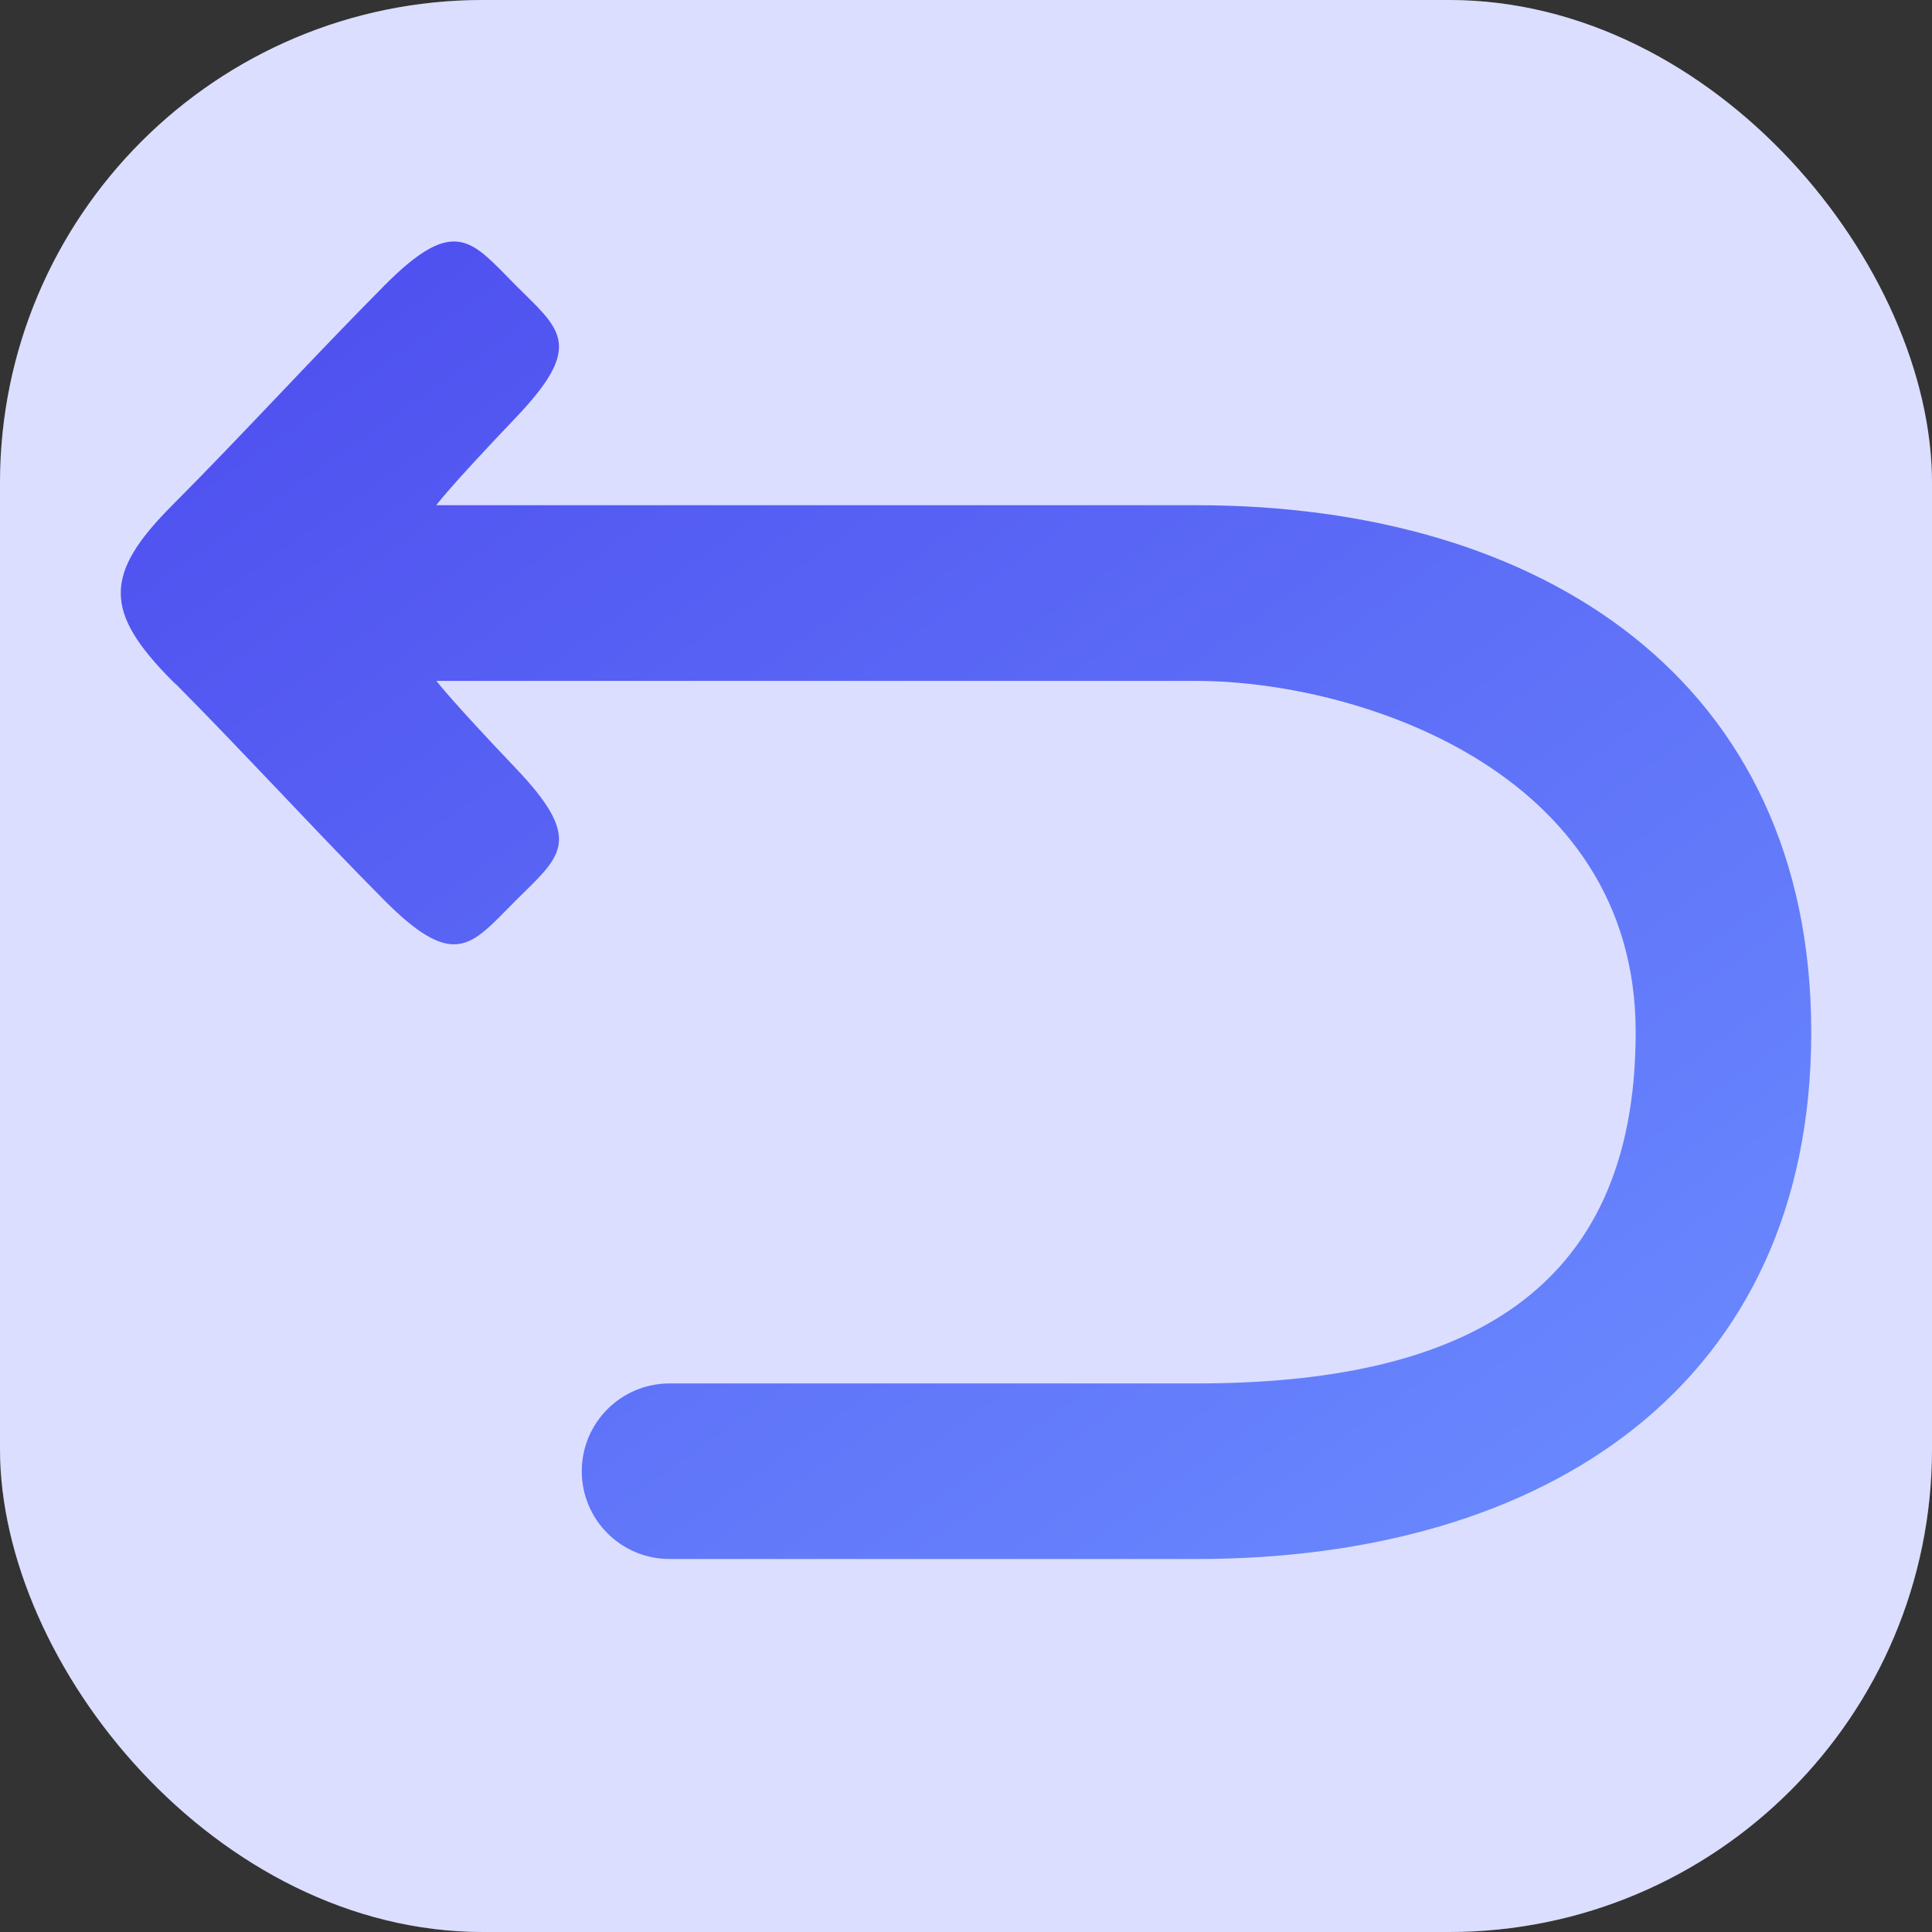 <svg width="16" height="16" viewBox="0 0 16 16" fill="none" xmlns="http://www.w3.org/2000/svg">
<rect x="0" y="0" width="16" height="16" fill="#333333" stroke="none"/>
<g clip-path="url(#clip0_2177_21822)">
<rect width="16" height="16" rx="4" fill="white"/>
<rect width="16" height="16" rx="4" fill="#4F5AFF" fill-opacity="0.2"/>
<path fill-rule="evenodd" clip-rule="evenodd" d="M1.427 5.639C0.858 5.067 0.858 4.755 1.425 4.186L1.427 4.184C1.715 3.895 2.009 3.586 2.307 3.273L2.307 3.273C2.596 2.969 2.889 2.661 3.182 2.366C3.731 1.813 3.886 1.971 4.195 2.285L4.195 2.285C4.22 2.311 4.247 2.338 4.274 2.366C4.297 2.388 4.318 2.409 4.339 2.43C4.662 2.747 4.81 2.893 4.274 3.456C3.703 4.055 3.613 4.184 3.613 4.184H9.909C12.774 4.184 15 5.639 15 8.548C15 11.457 12.818 12.911 9.909 12.911H5.545C5.144 12.911 4.818 12.586 4.818 12.184C4.818 11.782 5.144 11.457 5.545 11.457H9.909C12.091 11.457 13.546 10.729 13.546 8.548C13.546 6.366 11.214 5.639 9.909 5.639H6.826L6.821 5.639H3.614C3.629 5.658 3.746 5.81 4.274 6.365C4.81 6.928 4.662 7.074 4.339 7.391C4.318 7.411 4.297 7.432 4.274 7.455C4.247 7.482 4.22 7.509 4.195 7.535C3.886 7.849 3.731 8.007 3.182 7.455C2.889 7.16 2.596 6.852 2.307 6.547C2.021 6.247 1.738 5.949 1.46 5.669C1.448 5.66 1.437 5.649 1.427 5.639Z" fill="url(#paint0_radial_2177_21822)"/>
</g>
<defs>
<radialGradient id="paint0_radial_2177_21822" cx="0" cy="0" r="1" gradientUnits="userSpaceOnUse" gradientTransform="translate(0.89 0.083) rotate(53.6) scale(23.778 179.531)">
<stop stop-color="#4944EC"/>
<stop offset="0.761" stop-color="#6B8CFF"/>
</radialGradient>
<clipPath id="clip0_2177_21822">
<rect width="16" height="16" fill="white"/>
</clipPath>
</defs>
</svg>
